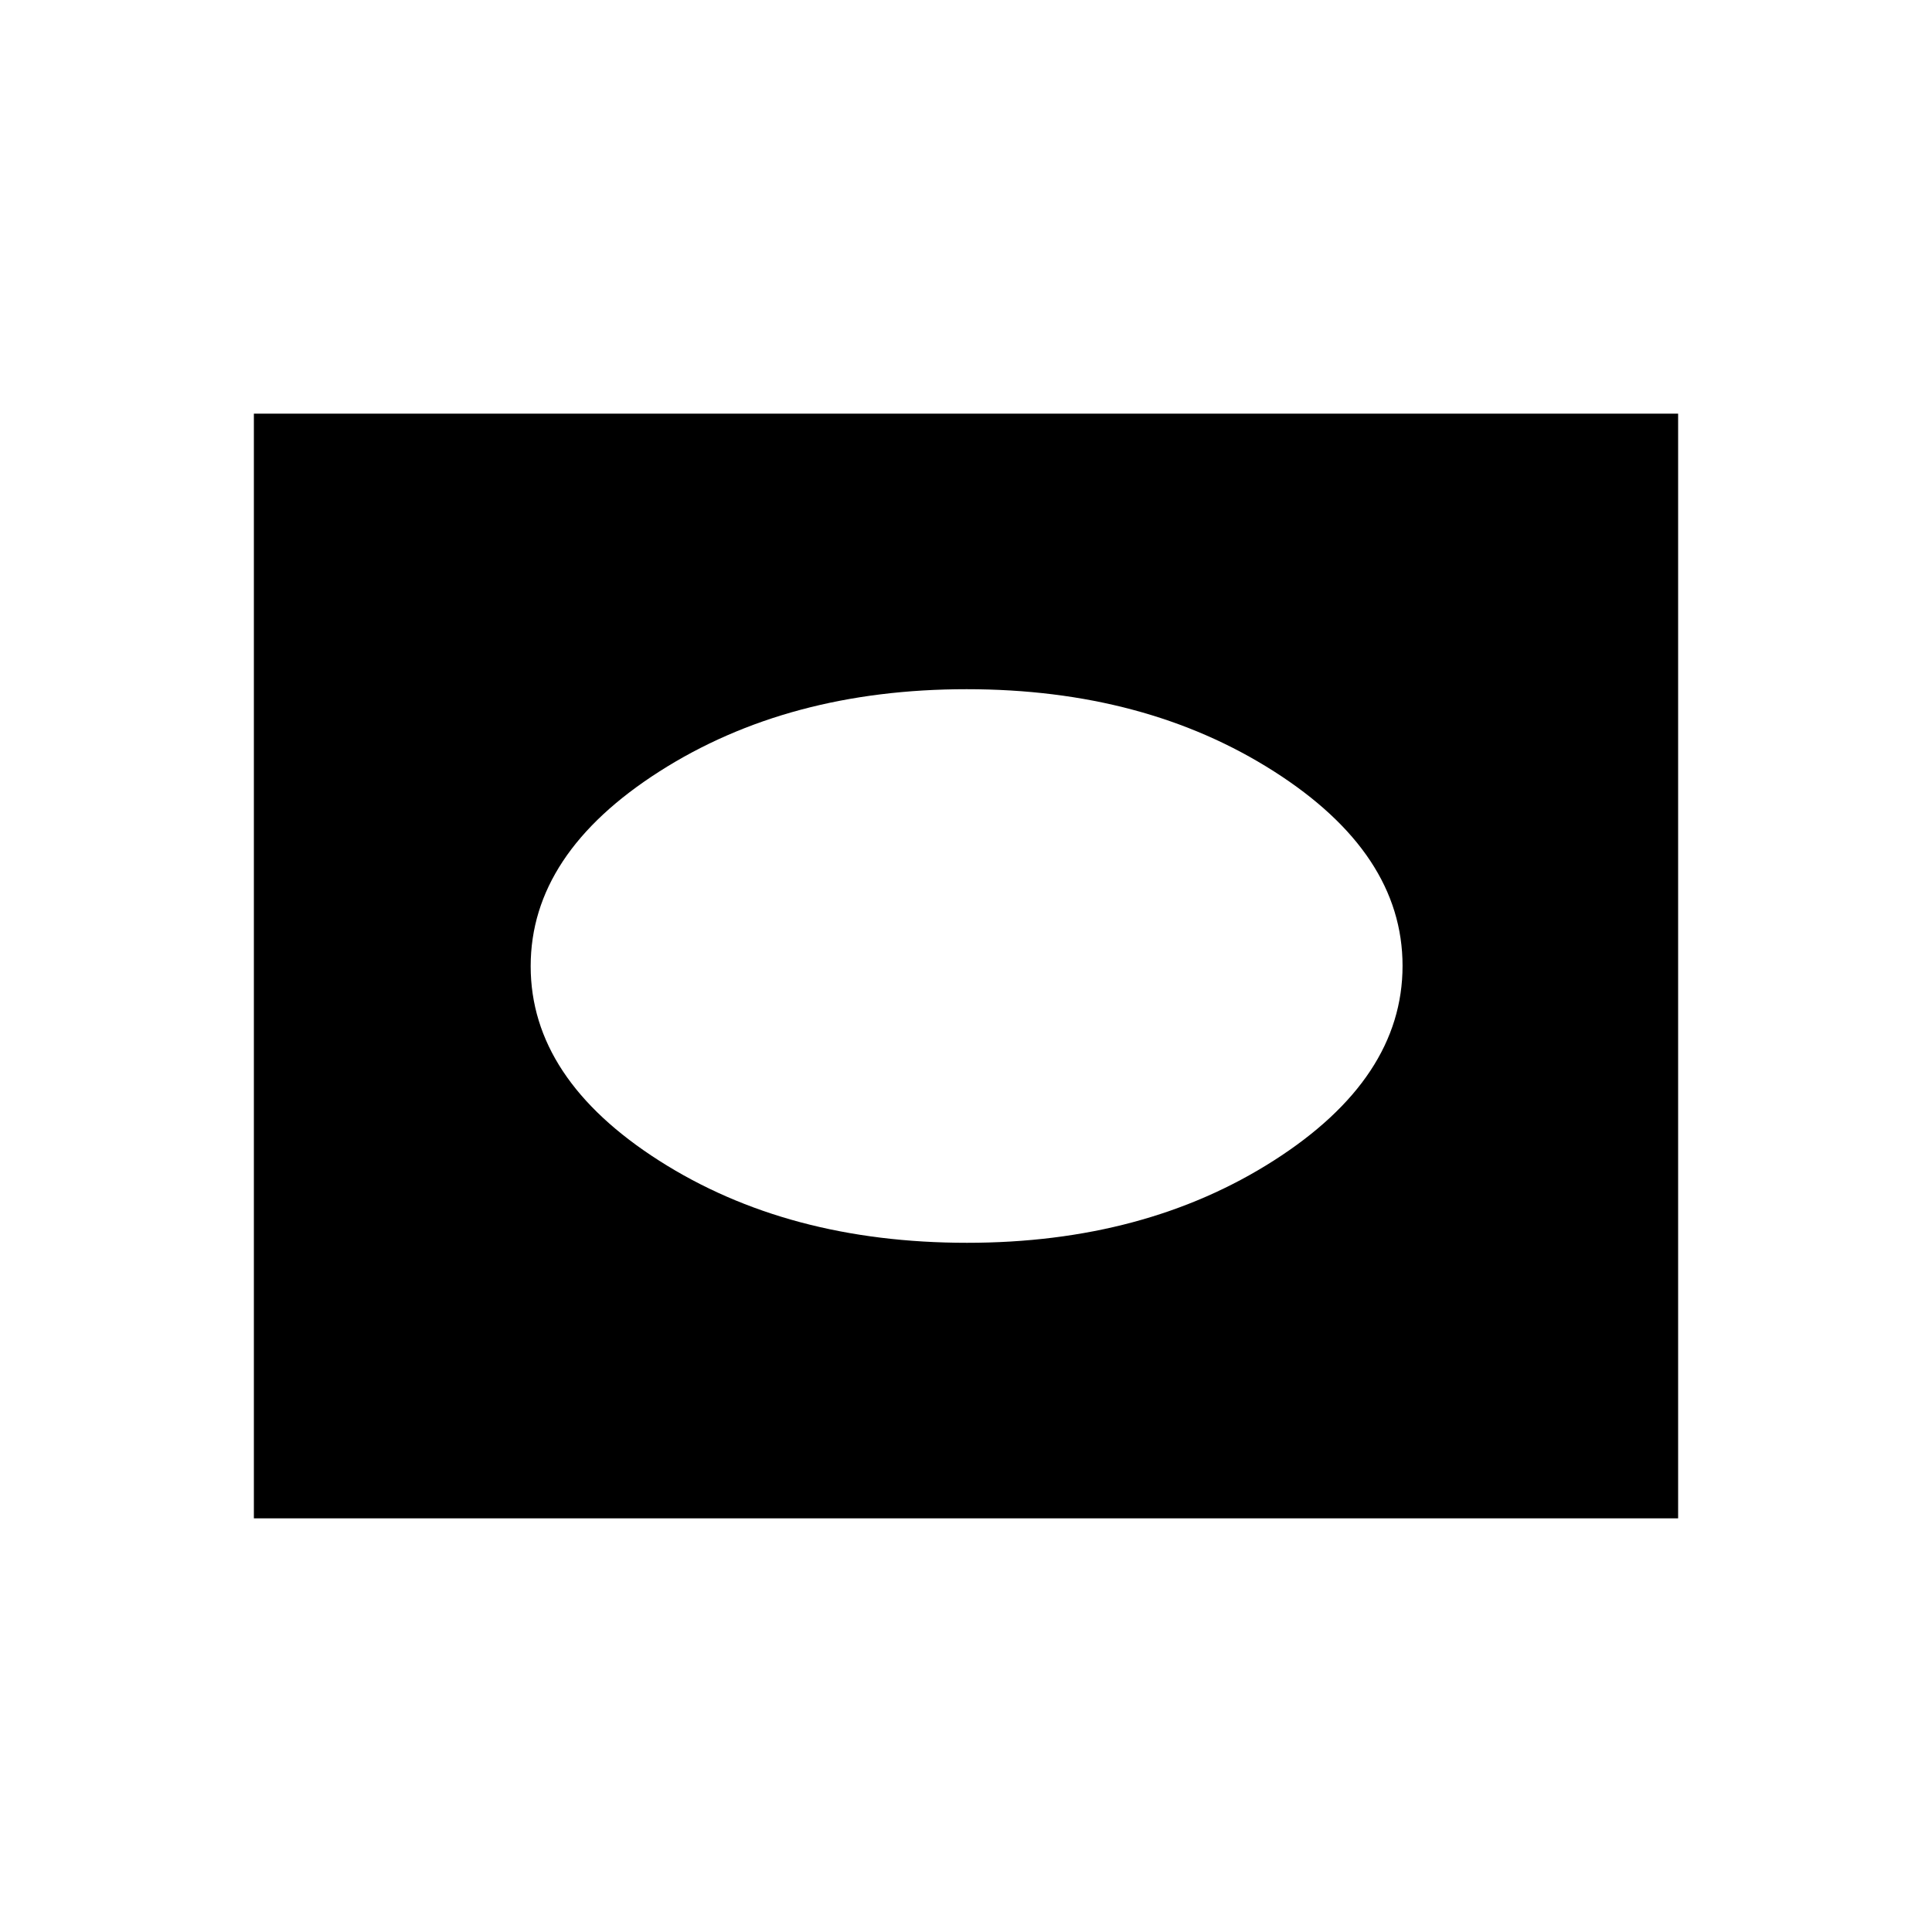 <svg xmlns="http://www.w3.org/2000/svg" height="24" viewBox="0 -960 960 960" width="24"><path d="M126.15-205.54v-548.92h707.7v548.92h-707.7ZM480.5-342.46q88.45 0 152.43-40.86 63.99-40.86 63.99-96.77t-63.99-96.68q-63.98-40.77-152.62-40.77-88.64 0-152.63 40.86-63.99 40.86-63.99 96.77t63.9 96.68q63.91 40.77 152.91 40.77Z"/></svg>